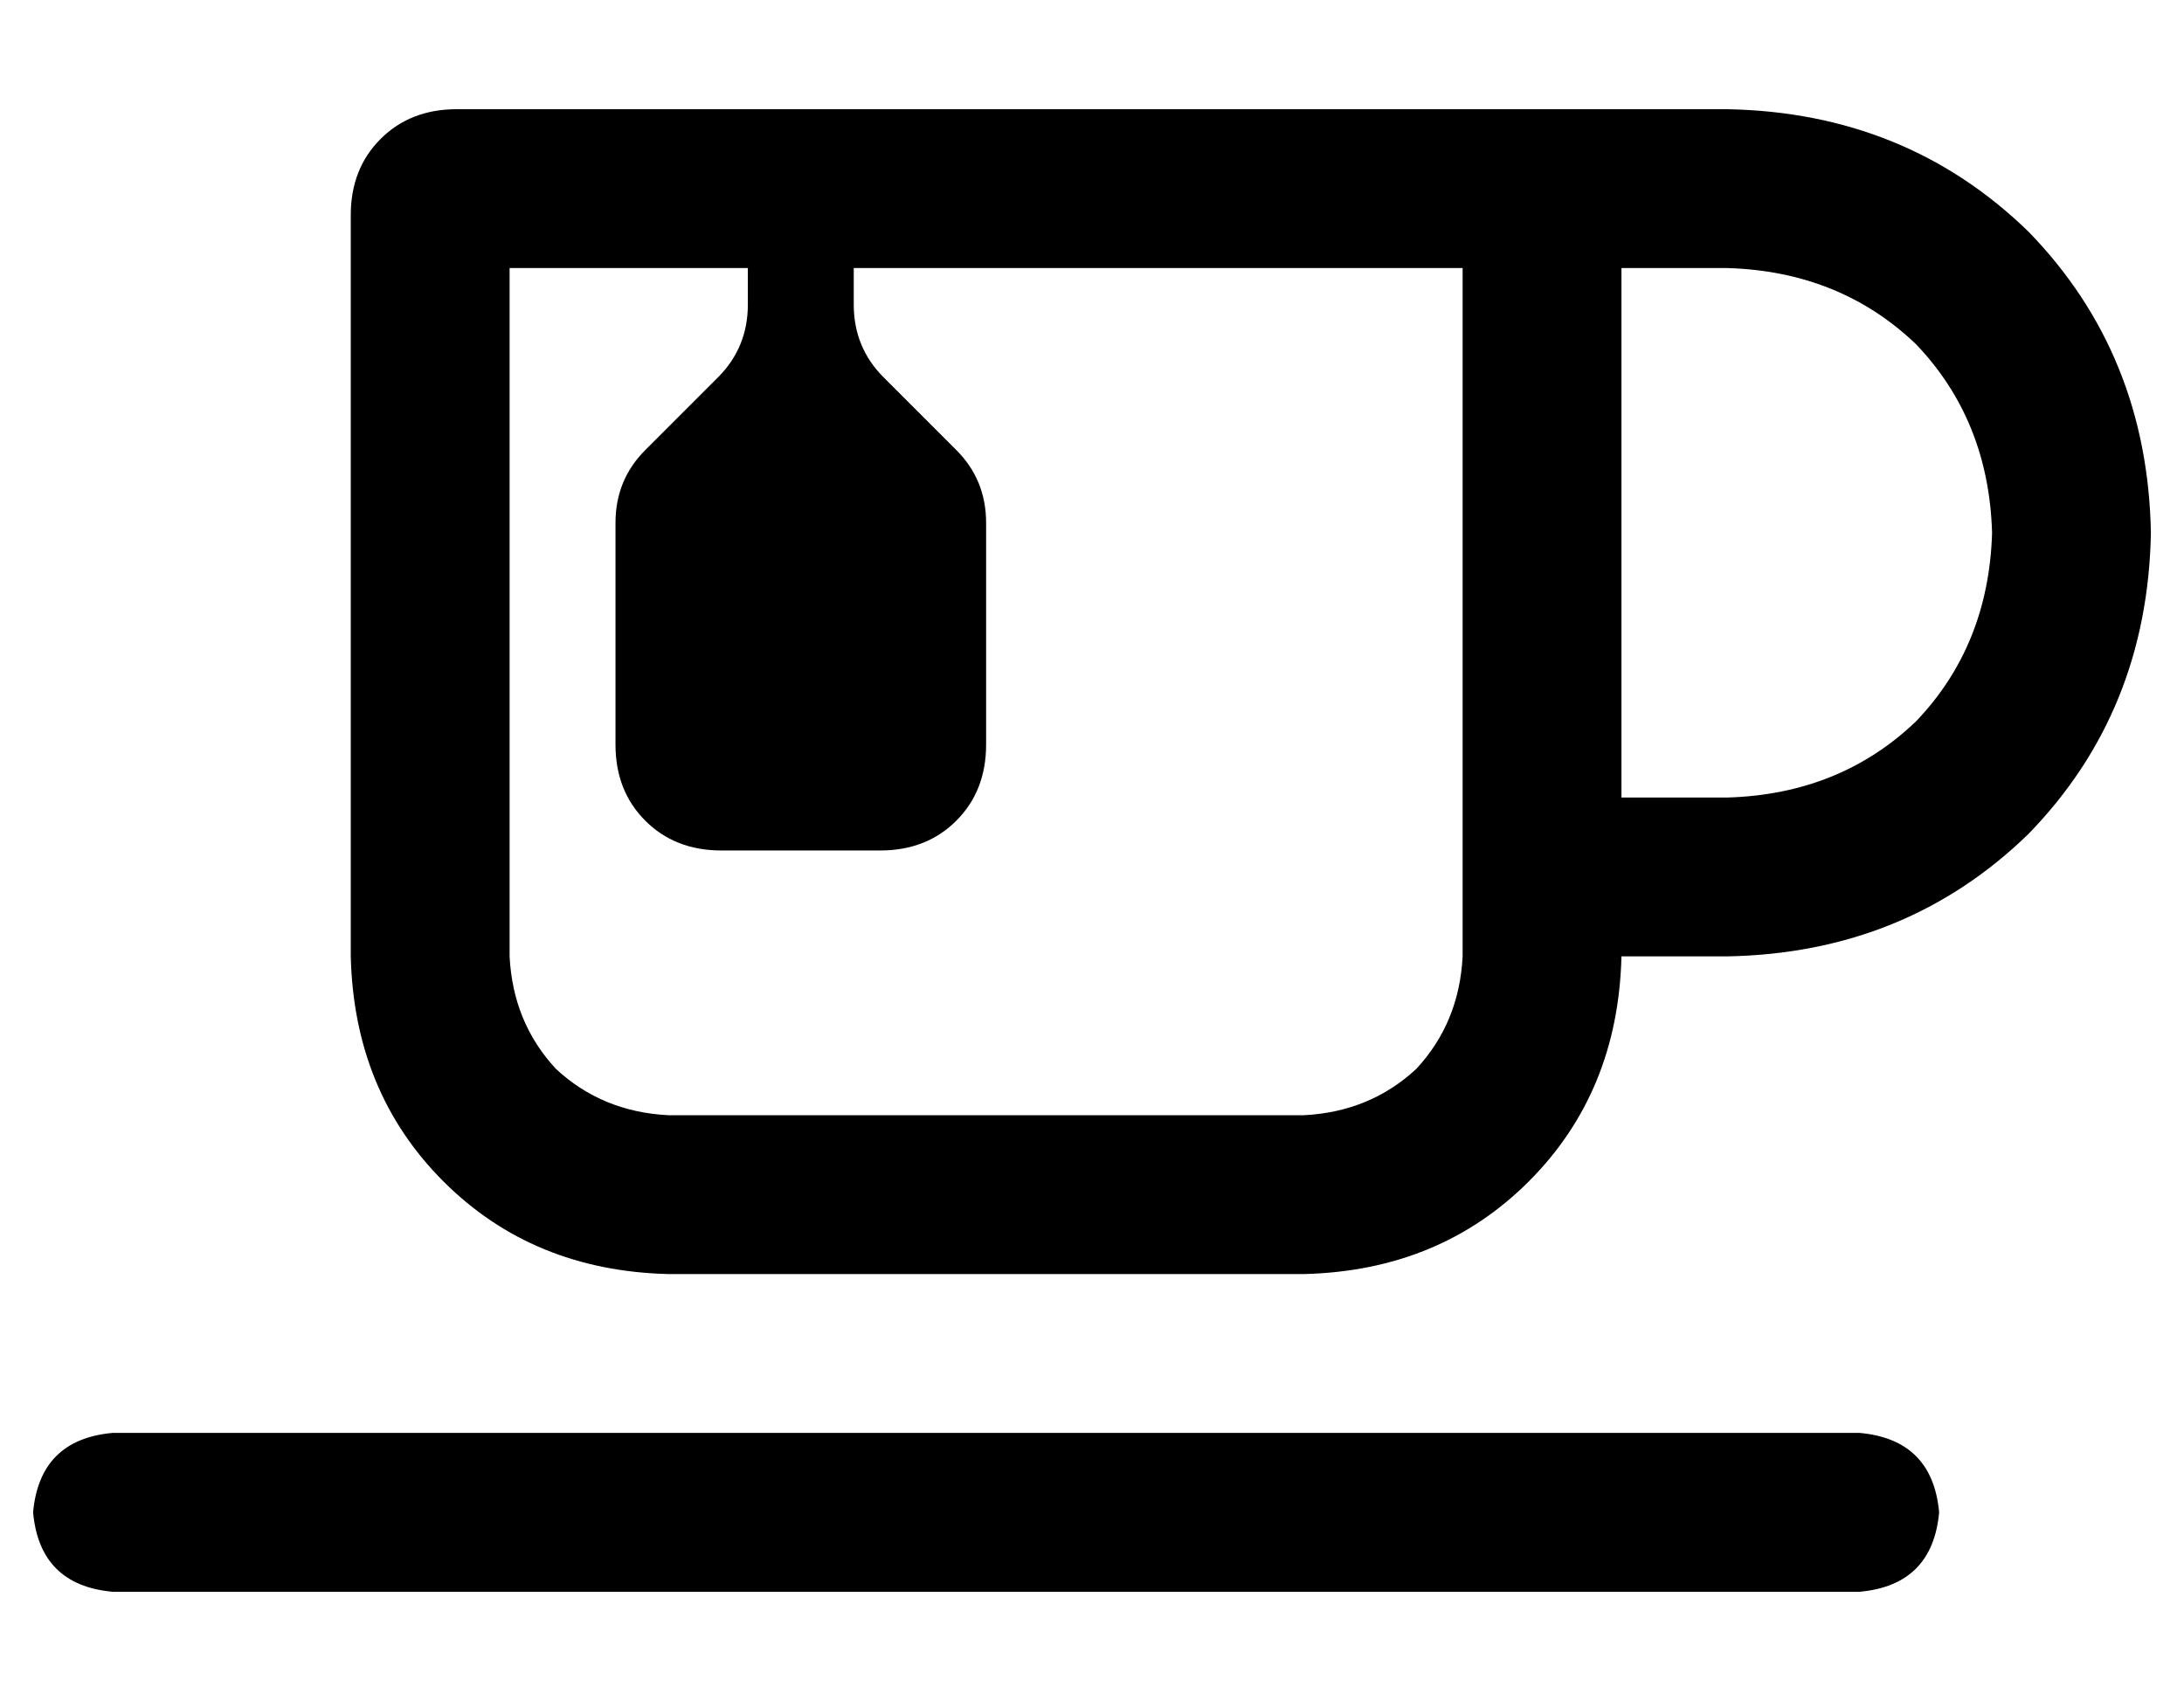 <?xml version="1.0" standalone="no"?>
<!DOCTYPE svg PUBLIC "-//W3C//DTD SVG 1.1//EN" "http://www.w3.org/Graphics/SVG/1.1/DTD/svg11.dtd" >
<svg xmlns="http://www.w3.org/2000/svg" xmlns:xlink="http://www.w3.org/1999/xlink" version="1.1" viewBox="-10 -40 660 512">
   <path fill="currentColor"
d="M144 249q1 20 14 34v0v0q14 13 34 14h192v0q20 -1 34 -14q13 -14 14 -34v-208v0h-184v0v11v0q0 13 9 22l22 22v0q9 9 9 22v67v0q0 14 -9 23t-23 9h-48v0q-14 0 -23 -9t-9 -23v-67v0q0 -13 9 -22l22 -22v0q9 -9 9 -22v-11v0h-72v0v208v0zM96 25q0 -14 9 -23v0v0
q9 -9 23 -9h320h64q54 1 91 37q36 37 37 91q-1 54 -37 91q-37 36 -91 37h-32v0q-1 41 -28 68t-68 28h-192v0q-41 -1 -68 -28t-28 -68v-224v0zM480 201h32h-32h32q34 -1 57 -23q22 -23 23 -57q-1 -34 -23 -57q-23 -22 -57 -23h-32v0v160v0zM24 393h528h-528h528q22 2 24 24
q-2 22 -24 24h-528v0q-22 -2 -24 -24q2 -22 24 -24v0z" />
</svg>
